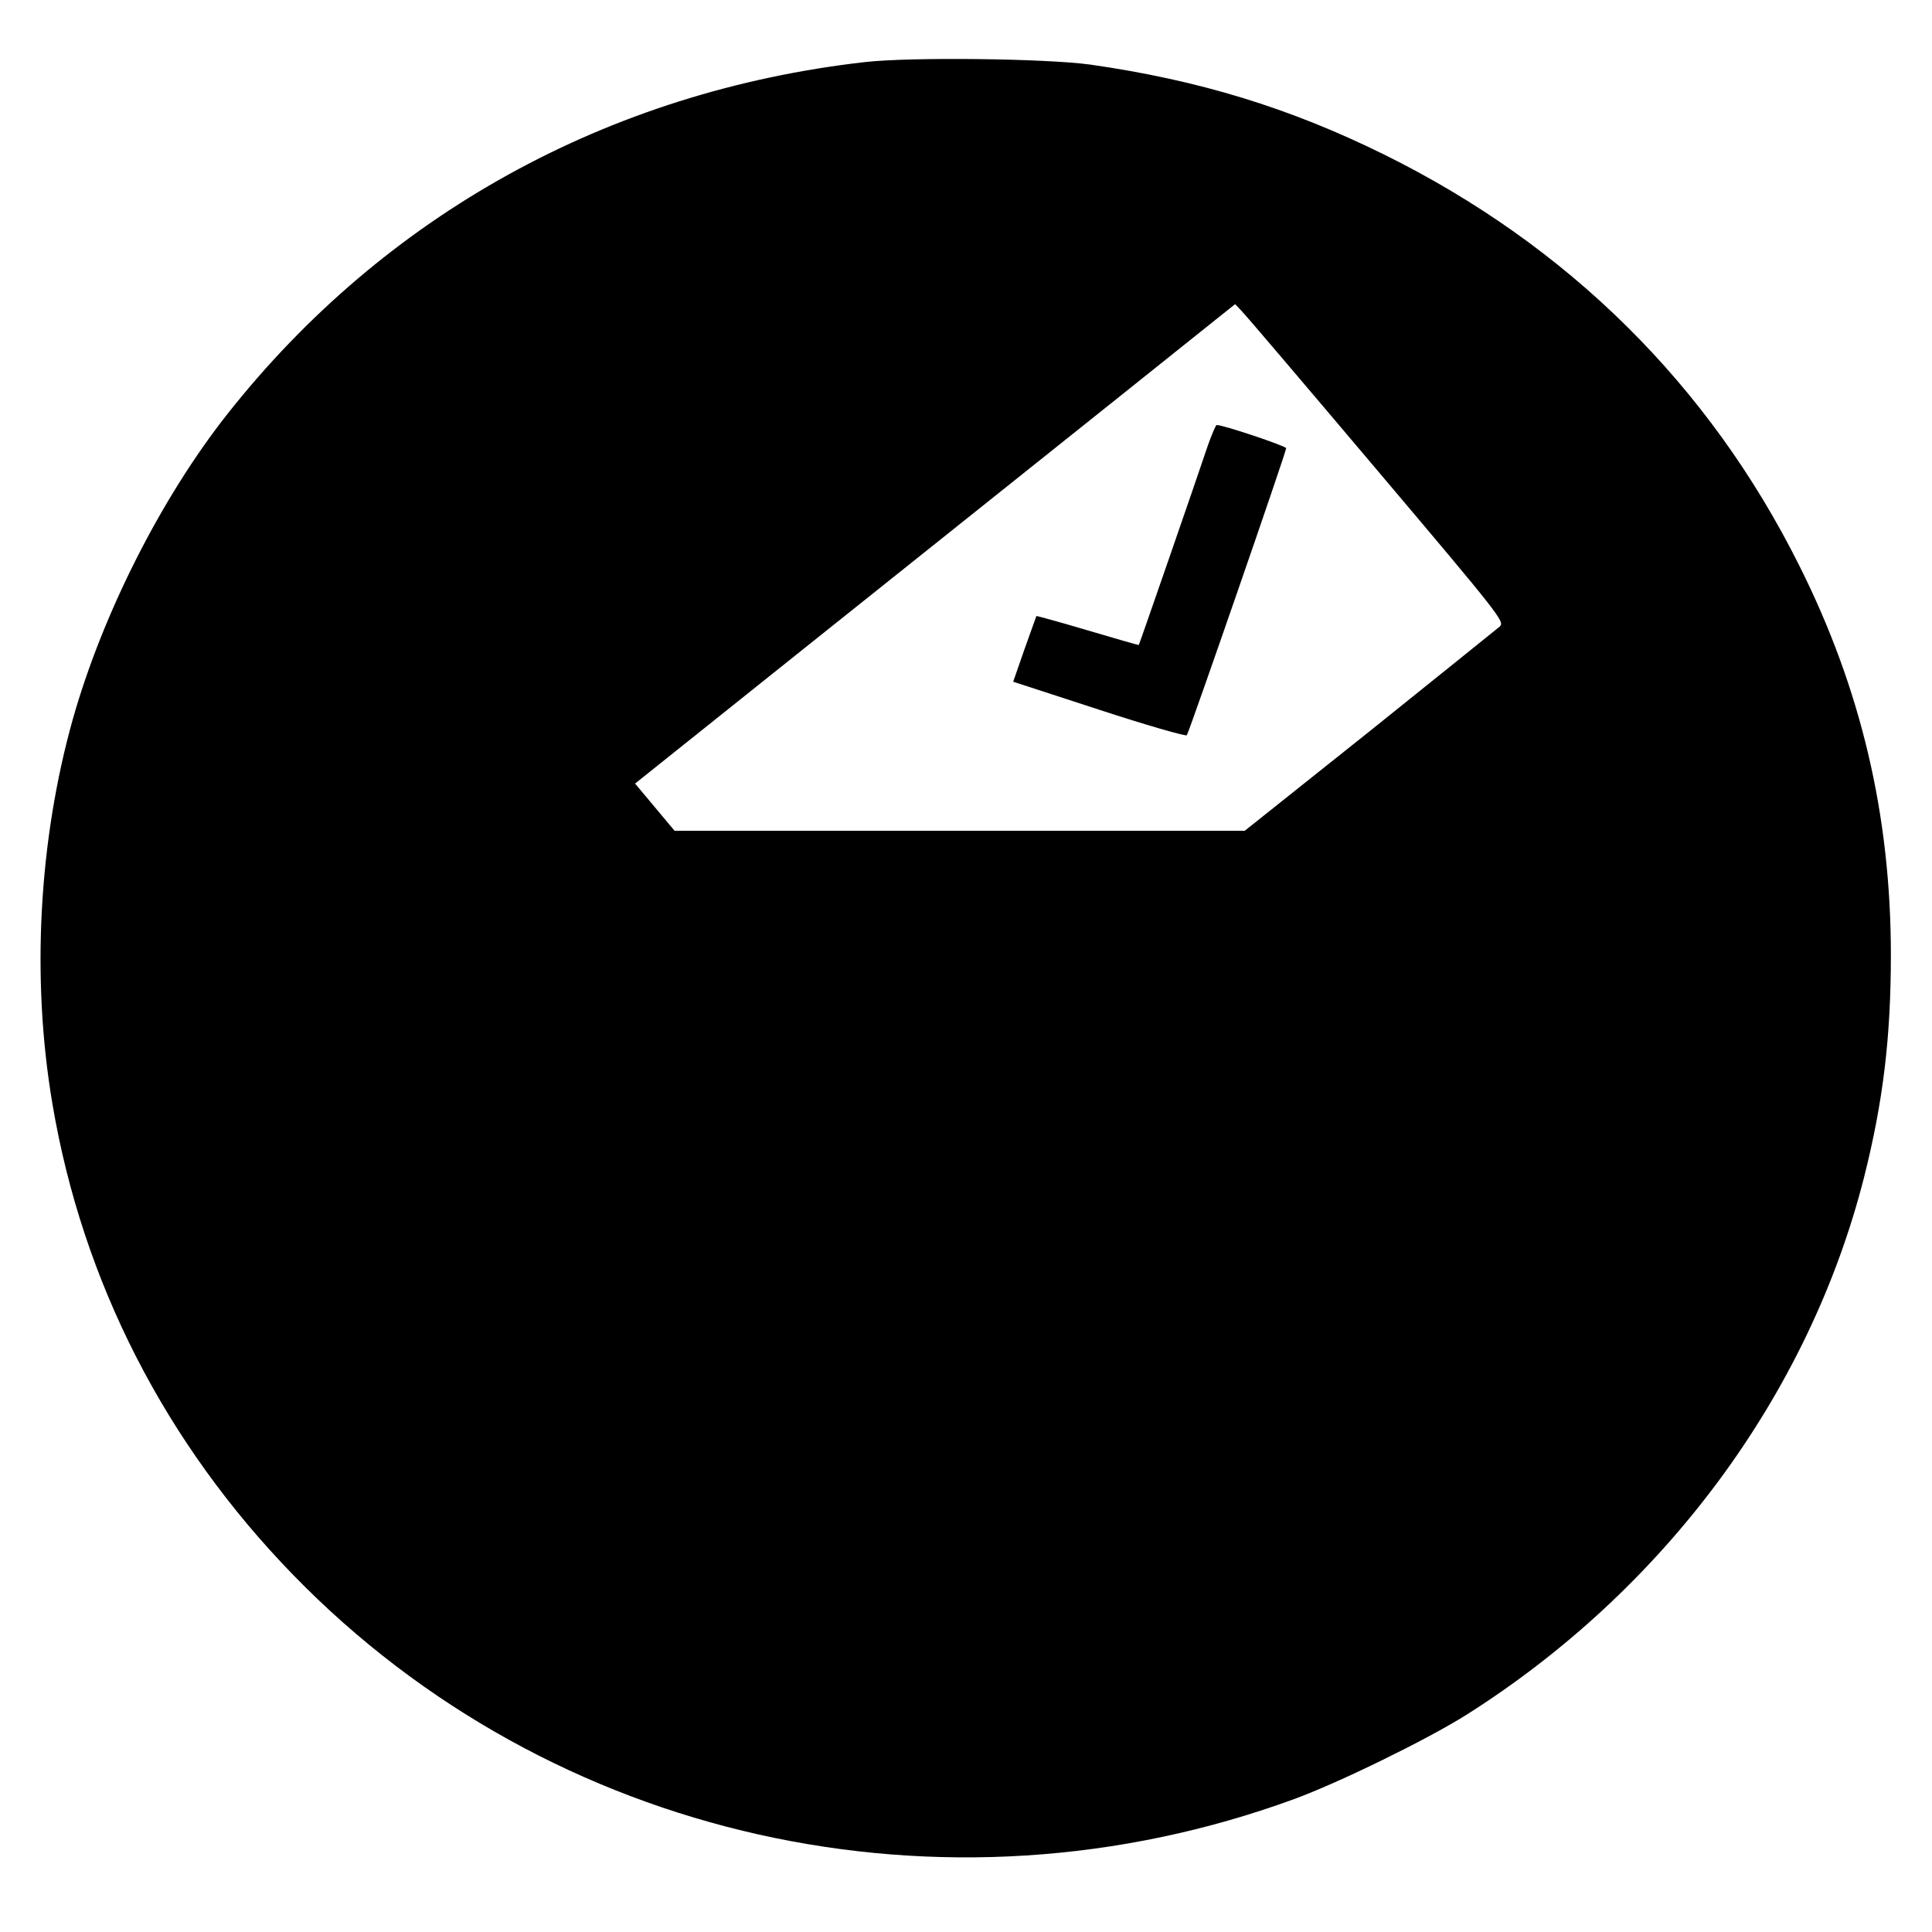 <?xml version="1.0" standalone="no"?>
<!DOCTYPE svg PUBLIC "-//W3C//DTD SVG 20010904//EN"
 "http://www.w3.org/TR/2001/REC-SVG-20010904/DTD/svg10.dtd">
<svg version="1.0" xmlns="http://www.w3.org/2000/svg"
 width="700pt" height="700pt" viewBox="0 0 700 700"
 preserveAspectRatio="xMidYMid meet">
<g transform="translate(0,700) scale(0.1,-0.1)"
fill="#000000" stroke="none">
<path d="M3133 6775 c-929 -106 -1739 -553 -2309 -1275 -240 -304 -452 -724
-560 -1105 -124 -442 -151 -941 -74 -1395 109 -644 409 -1230 873 -1707 933
-959 2355 -1277 3627 -811 163 60 476 213 620 303 721 455 1244 1162 1444
1950 69 274 97 507 97 805 0 506 -108 965 -333 1413 -326 652 -837 1158 -1503
1487 -342 169 -672 270 -1065 326 -160 22 -651 28 -817 9z m1852 -1473 c455
-538 467 -554 449 -572 -11 -9 -223 -180 -471 -379 l-453 -361 -1033 0 -1033
0 -71 85 -72 86 628 502 c346 276 835 667 1087 868 l459 367 21 -22 c12 -11
232 -270 489 -574z"/>
<path d="M4377 5388 c-47 -140 -249 -723 -251 -725 0 -1 -84 23 -185 53 -101
30 -185 53 -186 52 -1 -2 -20 -56 -43 -120 l-41 -118 310 -101 c171 -56 314
-97 319 -93 8 10 360 1026 360 1040 0 8 -233 86 -252 84 -3 0 -17 -33 -31 -72z"/>
</g>
</svg>
